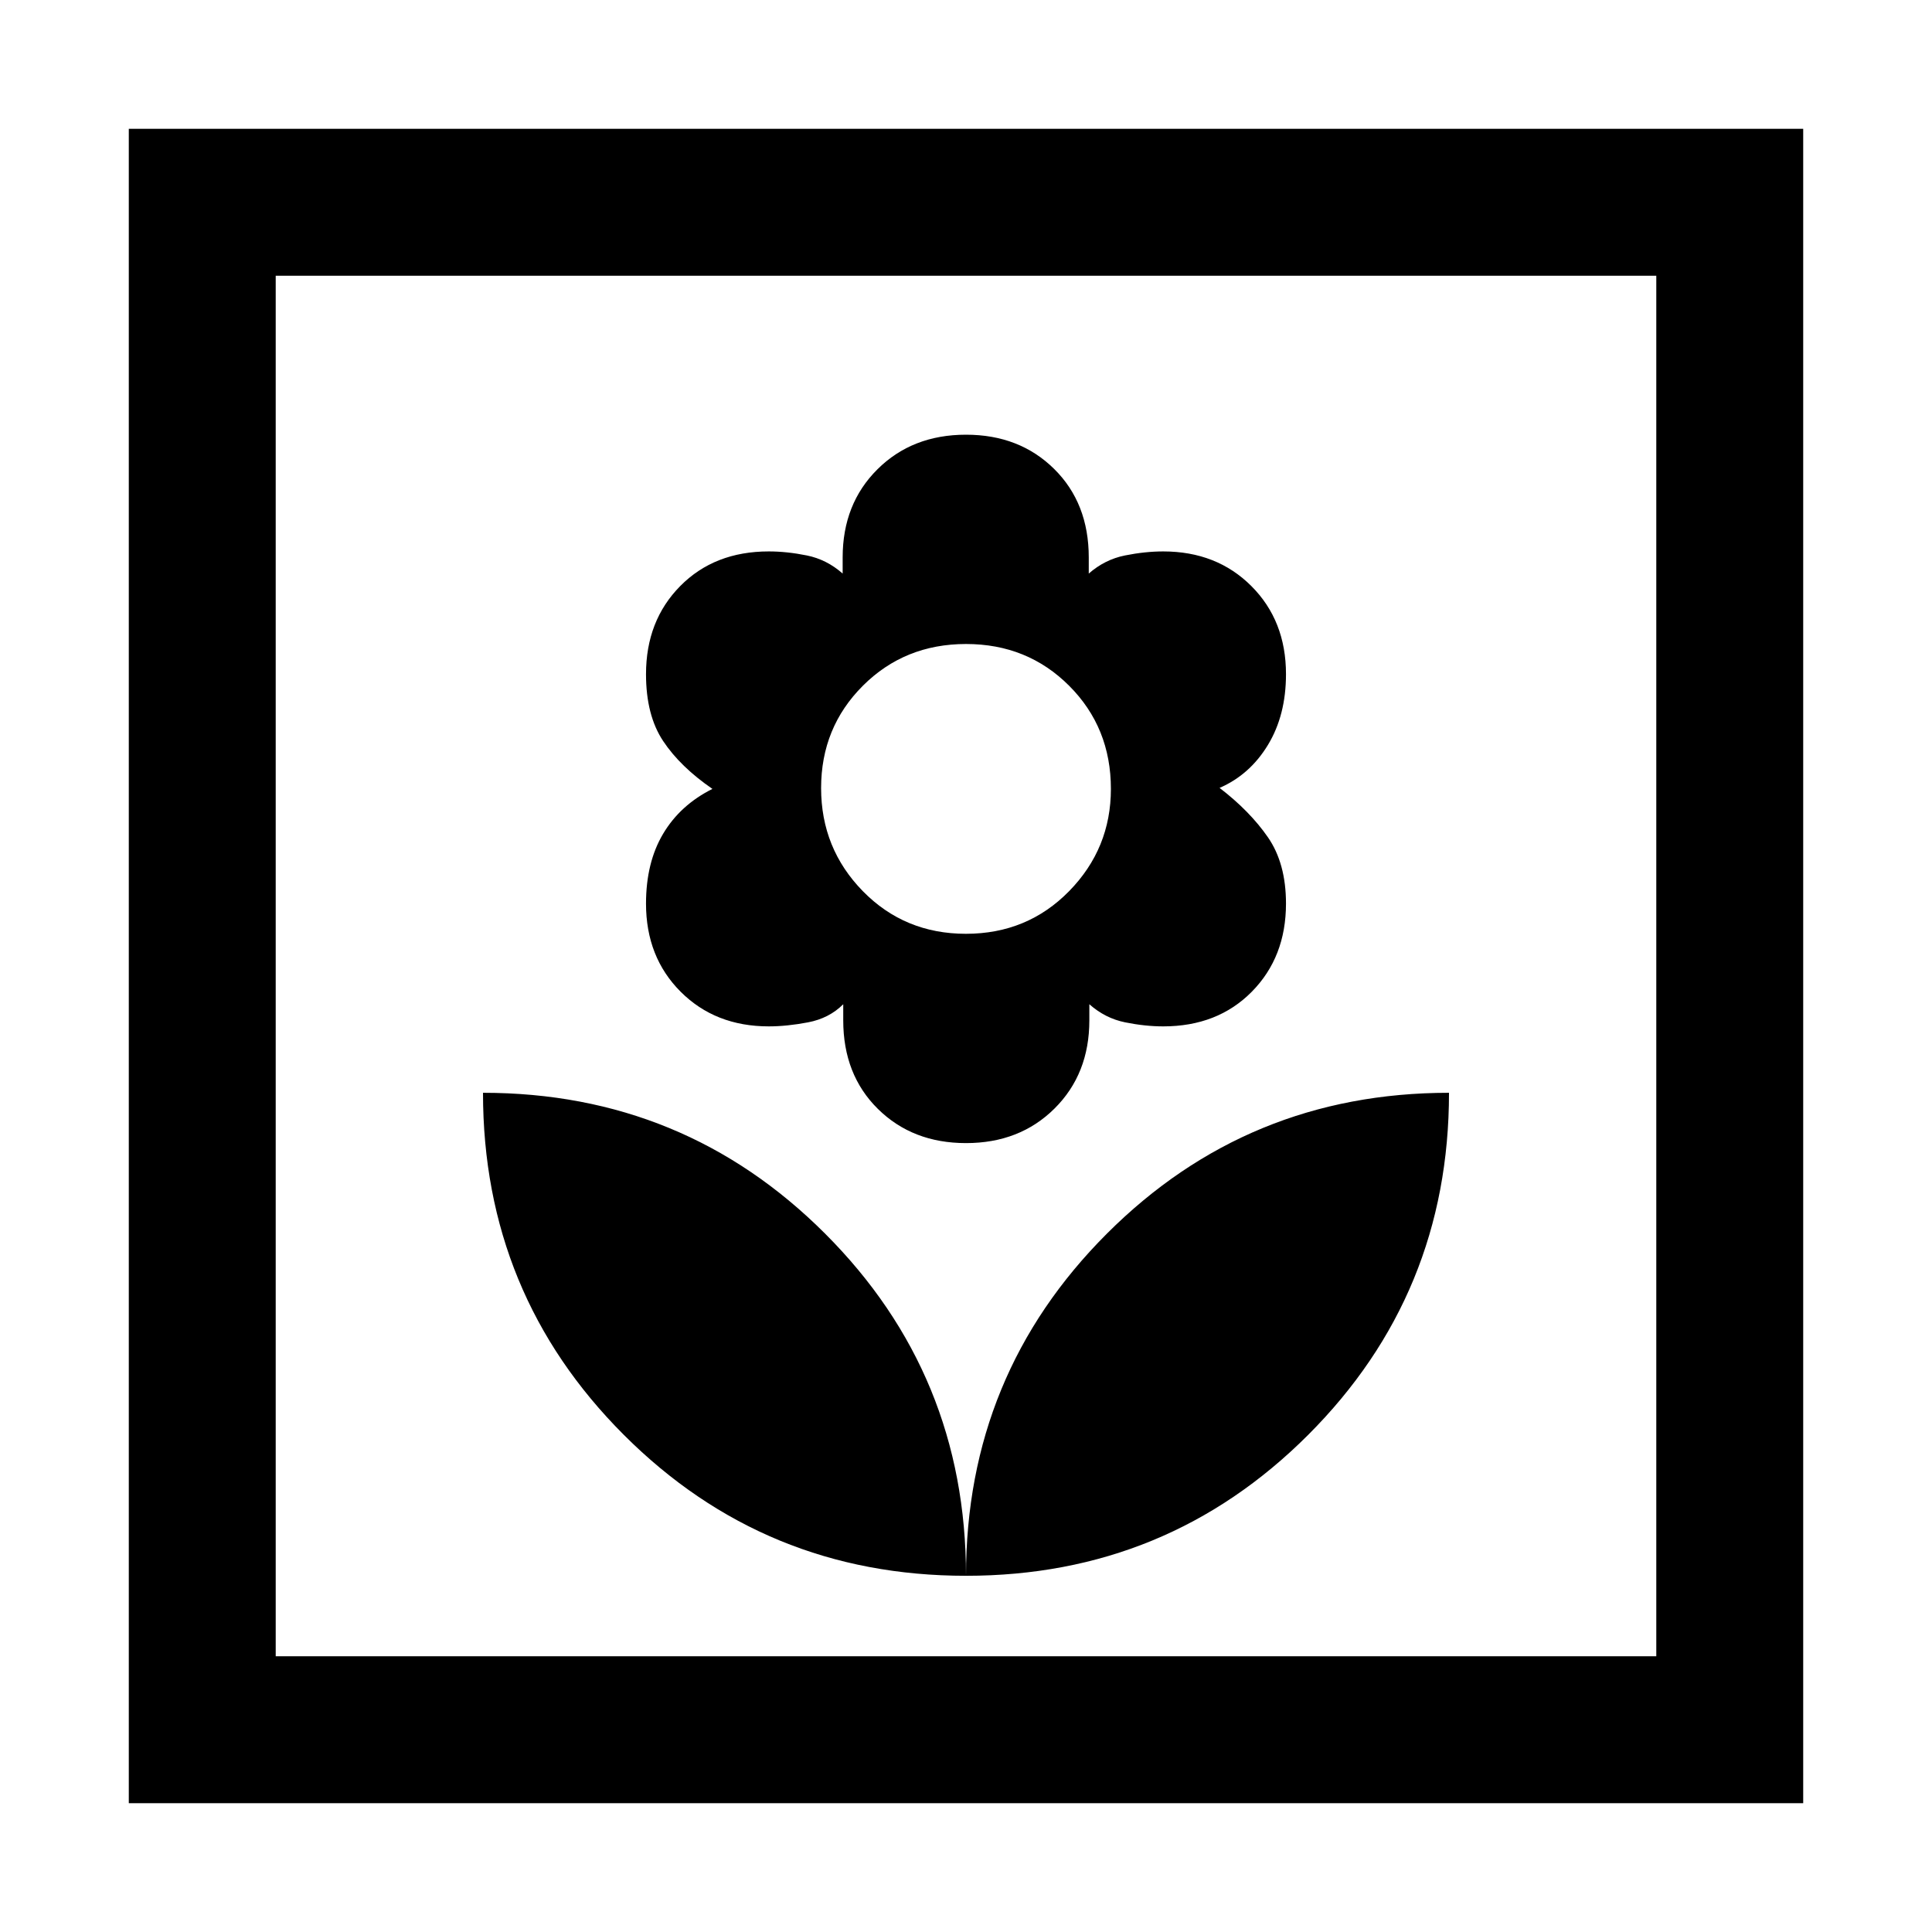<svg xmlns="http://www.w3.org/2000/svg" height="48" viewBox="0 -960 960 960" width="48"><path d="M480-177q0-100-70-170t-170-70q0 100 70 170t170 70Zm0-215q26.7 0 43.99-17.18 17.3-17.18 17.3-43.82v-8q7.91 7 17.81 9 9.9 2 18.9 2 27 0 44-17.21T639-511q0-20-9-33t-24-24.5q15-6.5 24-21.3t9-35.2q0-26.58-17.21-43.79T578-686q-9 0-19 2t-18 9v-8q0-27-17.21-44T480-744q-26.7 0-43.99 17.18-17.3 17.18-17.3 43.82v8q-7.91-7-17.81-9-9.9-2-18.9-2-27 0-44 17.21T321-625q0 20.4 8.5 33.2Q338-579 354-568q-16 8-24.5 22.3T321-511q0 26.58 17.21 43.79T382-450q9 0 19.5-2t17.5-9v8q0 27 17.21 44T480-392Zm-.02-104q-30.5 0-51.24-21.19Q408-538.39 408-568.4q0-30.12 20.76-50.86Q449.53-640 480.02-640q30.5 0 51.24 20.76Q552-598.48 552-568q0 29.61-20.76 50.81Q510.47-496 479.98-496Zm.02 319q100 0 170-70t70-170q-100 0-170 70t-70 170ZM64-64v-832h832v832H64Zm73-73h686v-686H137v686Zm0 0v-686 686Z"/></svg>